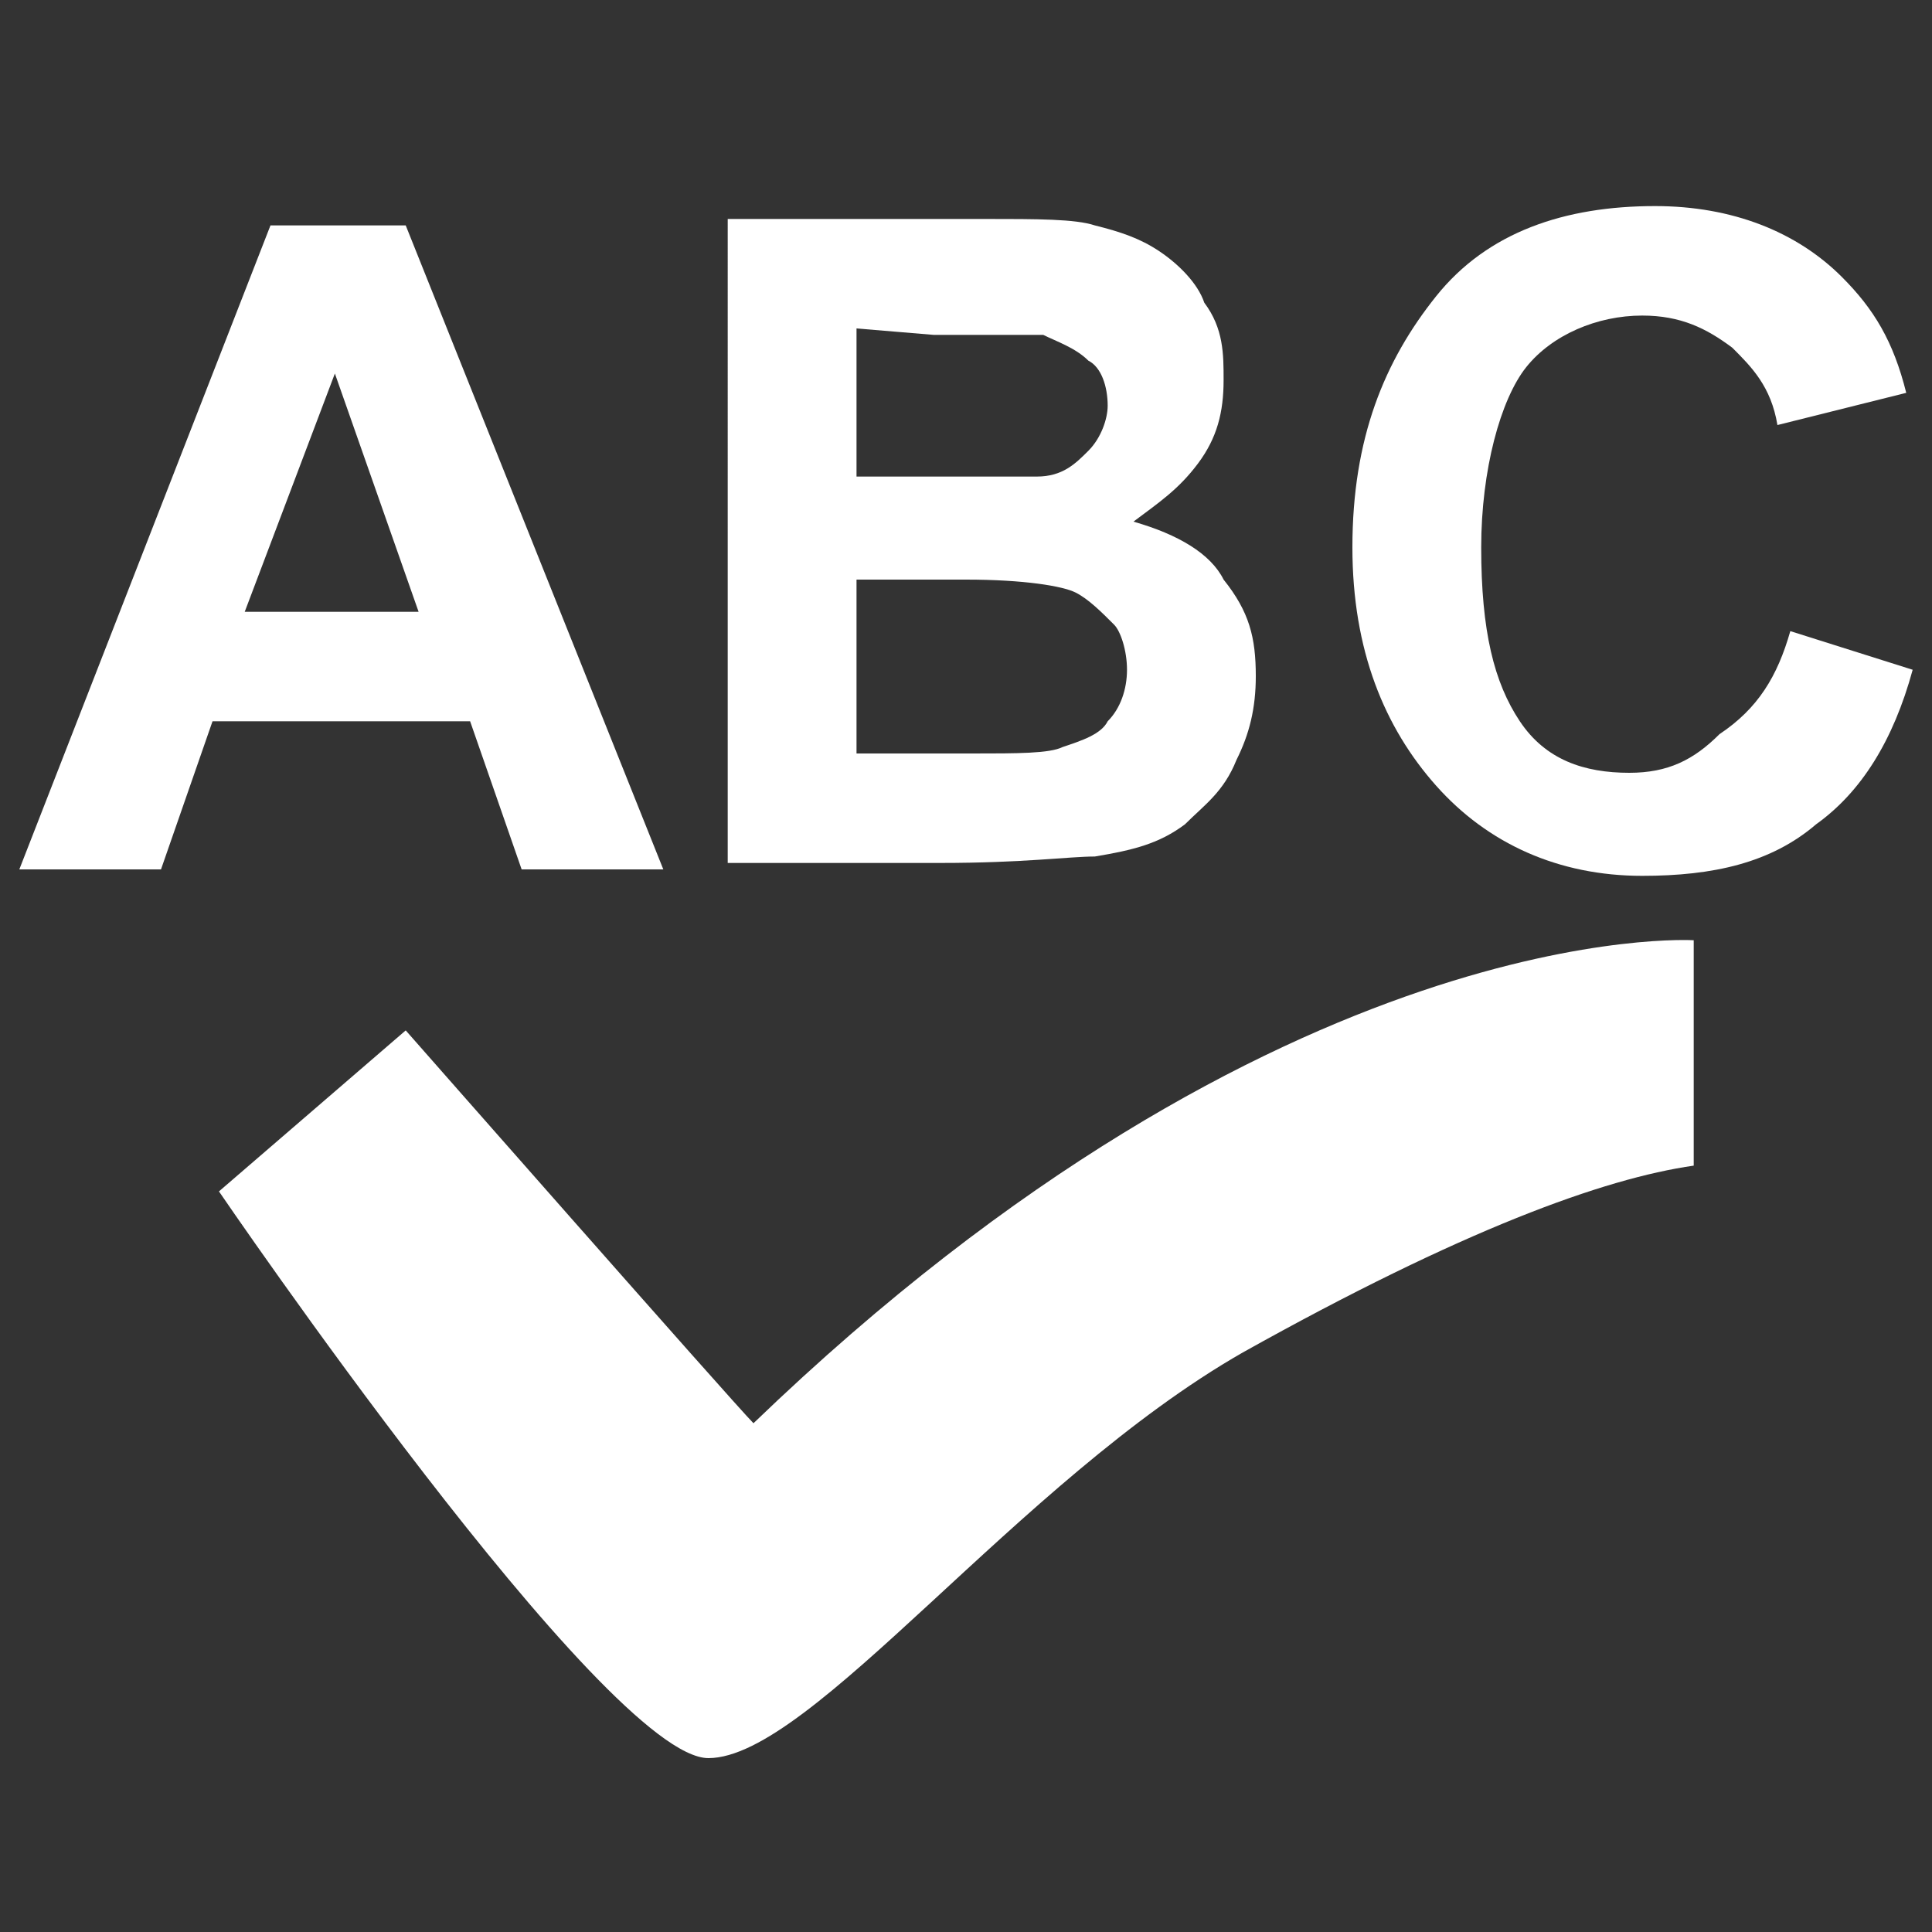 <?xml version="1.0" encoding="utf-8"?>
<!-- Generator: Adobe Illustrator 21.0.0, SVG Export Plug-In . SVG Version: 6.00 Build 0)  -->
<svg version="1.1" id="Ebene_1" xmlns="http://www.w3.org/2000/svg" xmlns:xlink="http://www.w3.org/1999/xlink" x="0px" y="0px"
	 viewBox="0 0 30 30" style="enable-background:new 0 0 30 30;" xml:space="preserve">
<rect x="0" y="0" width="30" height="30" fill="#333333" stroke="none"/>
<style type="text/css">
	.st0{fill:#FFFFFF;}
</style>
<path class="st0" d="M6.3,16l-2.9,2.5c0,0,6,8.8,7.6,8.8c1.6,0,4.8-4.3,8.3-6.3c3.4-1.9,5.6-2.7,7-2.9c0-1.1,0-3.5,0-3.5
	s-6.4-0.4-14.6,7.5C11.4,21.8,6.3,16,6.3,16z"/>
<g>
	<path class="st0" d="M10.3,13.5H8.1l-0.8-2.3h-4l-0.8,2.3H0.3l3.9-10h2.1L10.3,13.5z M6.5,9.5L5.2,5.8L3.8,9.5H6.5z"/>
	<path class="st0" d="M11.3,3.4h4c0.8,0,1.4,0,1.7,0.1c0.4,0.1,0.7,0.2,1,0.4c0.3,0.2,0.6,0.5,0.7,0.8C19,5.1,19,5.5,19,5.9
		c0,0.5-0.1,0.9-0.4,1.3s-0.6,0.6-1,0.9C18.3,8.3,18.8,8.6,19,9c0.4,0.5,0.5,0.9,0.5,1.5c0,0.5-0.1,0.9-0.3,1.3
		c-0.2,0.5-0.5,0.7-0.8,1c-0.4,0.3-0.8,0.4-1.4,0.5c-0.4,0-1.1,0.1-2.4,0.1h-3.3V3.4z M13.3,5.1v2.3h1.3c0.8,0,1.3,0,1.5,0
		c0.4,0,0.6-0.2,0.8-0.4c0.2-0.2,0.3-0.5,0.3-0.7c0-0.3-0.1-0.6-0.3-0.7c-0.2-0.2-0.5-0.3-0.7-0.4c-0.2,0-0.7,0-1.7,0L13.3,5.1
		L13.3,5.1z M13.3,9v2.7h1.8c0.7,0,1.2,0,1.4-0.1c0.3-0.1,0.6-0.2,0.7-0.4c0.2-0.2,0.3-0.5,0.3-0.8c0-0.3-0.1-0.6-0.2-0.7
		c-0.2-0.2-0.4-0.4-0.6-0.5C16.5,9.1,15.9,9,15,9H13.3z"/>
	<path class="st0" d="M27.8,9.8l1.9,0.6c-0.3,1.1-0.8,1.9-1.5,2.4c-0.7,0.6-1.6,0.8-2.7,0.8c-1.3,0-2.4-0.5-3.2-1.4
		c-0.8-0.9-1.3-2.1-1.3-3.7c0-1.7,0.5-2.9,1.3-3.9s2-1.4,3.4-1.4c1.2,0,2.2,0.4,2.9,1.1c0.5,0.5,0.8,1,1,1.8l-2,0.5
		c-0.1-0.6-0.4-0.9-0.7-1.2c-0.4-0.3-0.8-0.5-1.4-0.5c-0.7,0-1.4,0.3-1.8,0.8S23,7.3,23,8.5c0,1.3,0.2,2.1,0.6,2.7s1,0.8,1.7,0.8
		c0.6,0,1-0.2,1.4-0.6C27.3,11,27.6,10.5,27.8,9.8z"/>
</g>
</svg>
